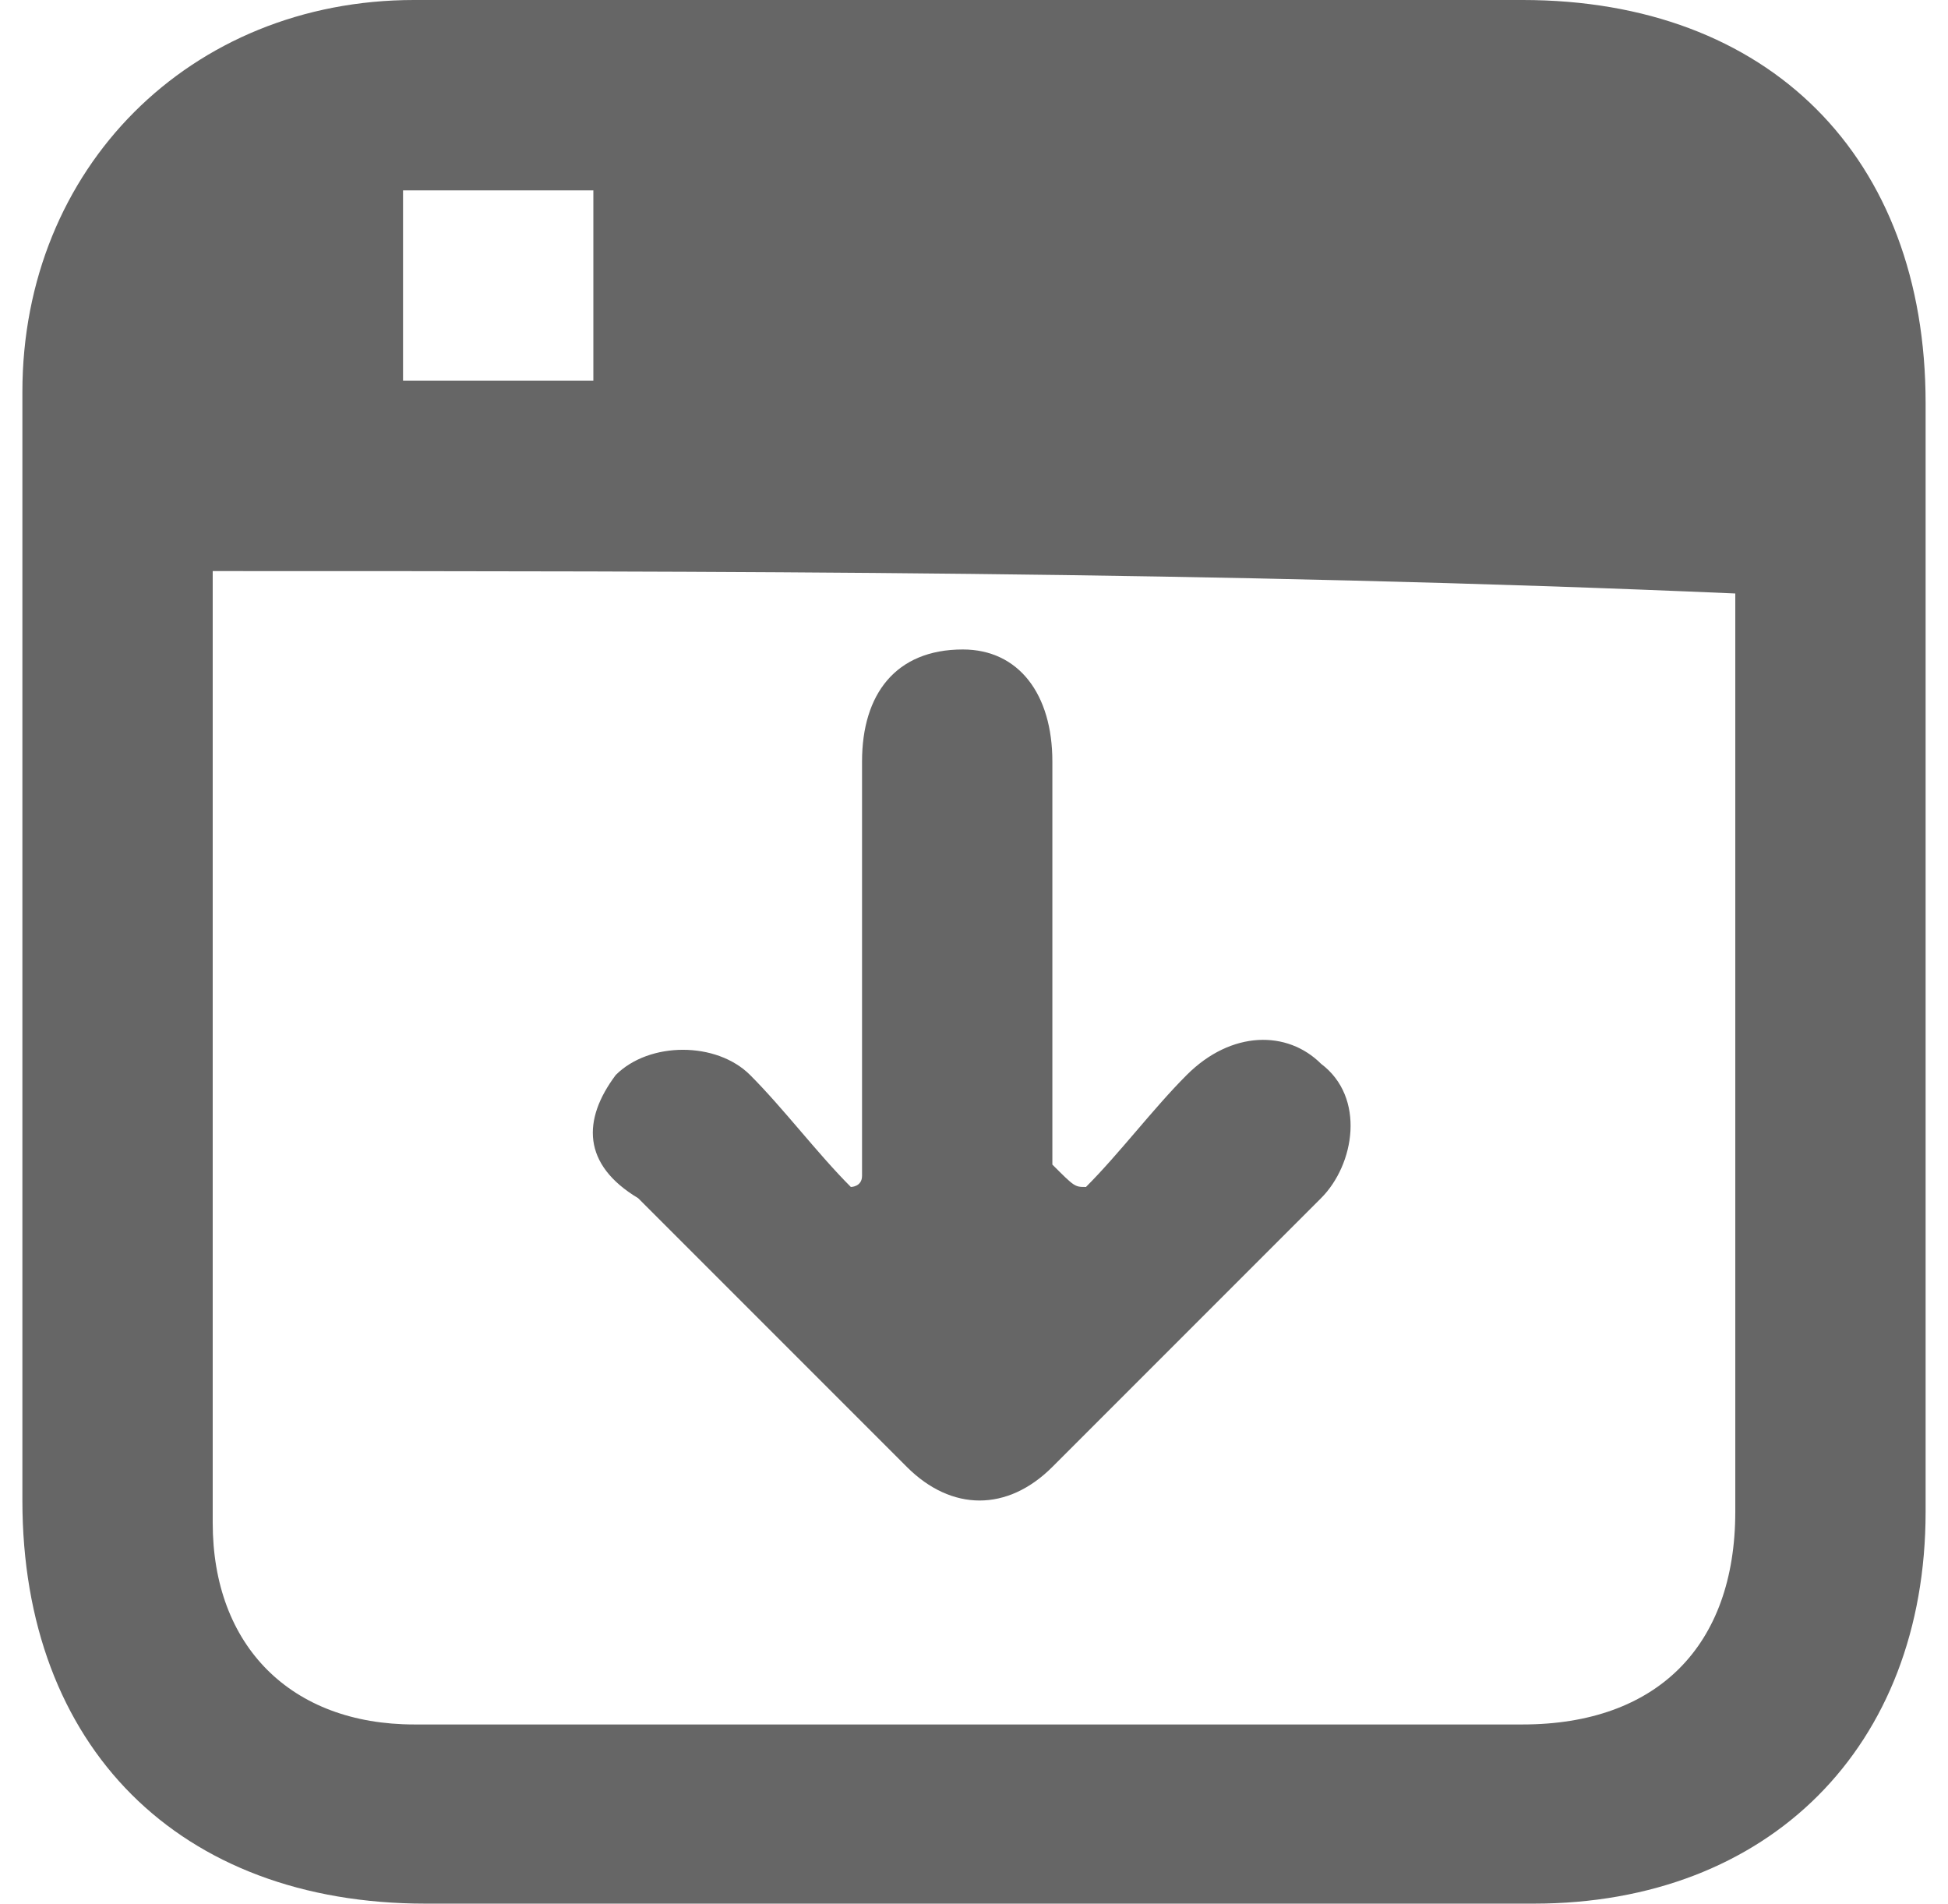 <?xml version="1.0" encoding="utf-8"?>
<!-- Generator: Adobe Illustrator 23.0.0, SVG Export Plug-In . SVG Version: 6.00 Build 0)  -->
<svg version="1.1" xmlns="http://www.w3.org/2000/svg" xmlns:xlink="http://www.w3.org/1999/xlink" x="0px" y="0px"
	 viewBox="0 0 17.4 17" style="enable-background:new 0 0 17.4 17;" xml:space="preserve">
<style type="text/css">
	.st0{display:none;}
	.st1{fill:#666666;}
</style>
<g id="Слой_1" class="st0">
</g>
<g id="Слой_2">
	<g>
		<path class="st1" d="M8.7,17c-1.6,0-3.3,0-4.9,0c-2.2,0-3.6-1.4-3.6-3.6c0-3.3,0-6.6,0-9.9c0-2,1.5-3.5,3.5-3.5c3.3,0,6.6,0,9.9,0
			c2.2,0,3.6,1.4,3.6,3.6c0,3.3,0,6.6,0,9.9c0,2.1-1.4,3.5-3.5,3.5c-0.8,0-1.7,0-2.5,0C10.4,17,9.5,17,8.7,17z M1.9,5.1
			c0,0.1,0,0.2,0,0.3c0,2.7,0,5.4,0,8.2c0,1.1,0.7,1.8,1.8,1.8c3.3,0,6.6,0,9.9,0c1.2,0,1.9-0.7,1.9-1.9c0-2.6,0-5.2,0-7.8
			c0-0.1,0-0.3,0-0.4C10.9,5.1,6.4,5.1,1.9,5.1z M5.3,1.7c-0.6,0-1.1,0-1.7,0c0,0.6,0,1.1,0,1.7c0.6,0,1.1,0,1.7,0
			C5.3,2.8,5.3,2.3,5.3,1.7z"/>
		<path class="st1" d="M9.7,10.6c0.3-0.3,0.6-0.7,0.9-1c0.4-0.4,0.9-0.4,1.2-0.1c0.4,0.3,0.3,0.9,0,1.2c-0.8,0.8-1.6,1.6-2.4,2.4
			c-0.4,0.4-0.9,0.4-1.3,0c-0.8-0.8-1.6-1.6-2.4-2.4C5.2,10.4,5.2,10,5.5,9.6c0.3-0.3,0.9-0.3,1.2,0c0.3,0.3,0.6,0.7,0.9,1
			c0,0,0.1,0,0.1-0.1c0-0.2,0-0.3,0-0.5c0-1.1,0-2.1,0-3.2c0-0.6,0.3-1,0.9-1c0.5,0,0.8,0.4,0.8,1c0,1.2,0,2.4,0,3.6
			C9.6,10.6,9.6,10.6,9.7,10.6z"/>
	</g>
</g>
</svg>
